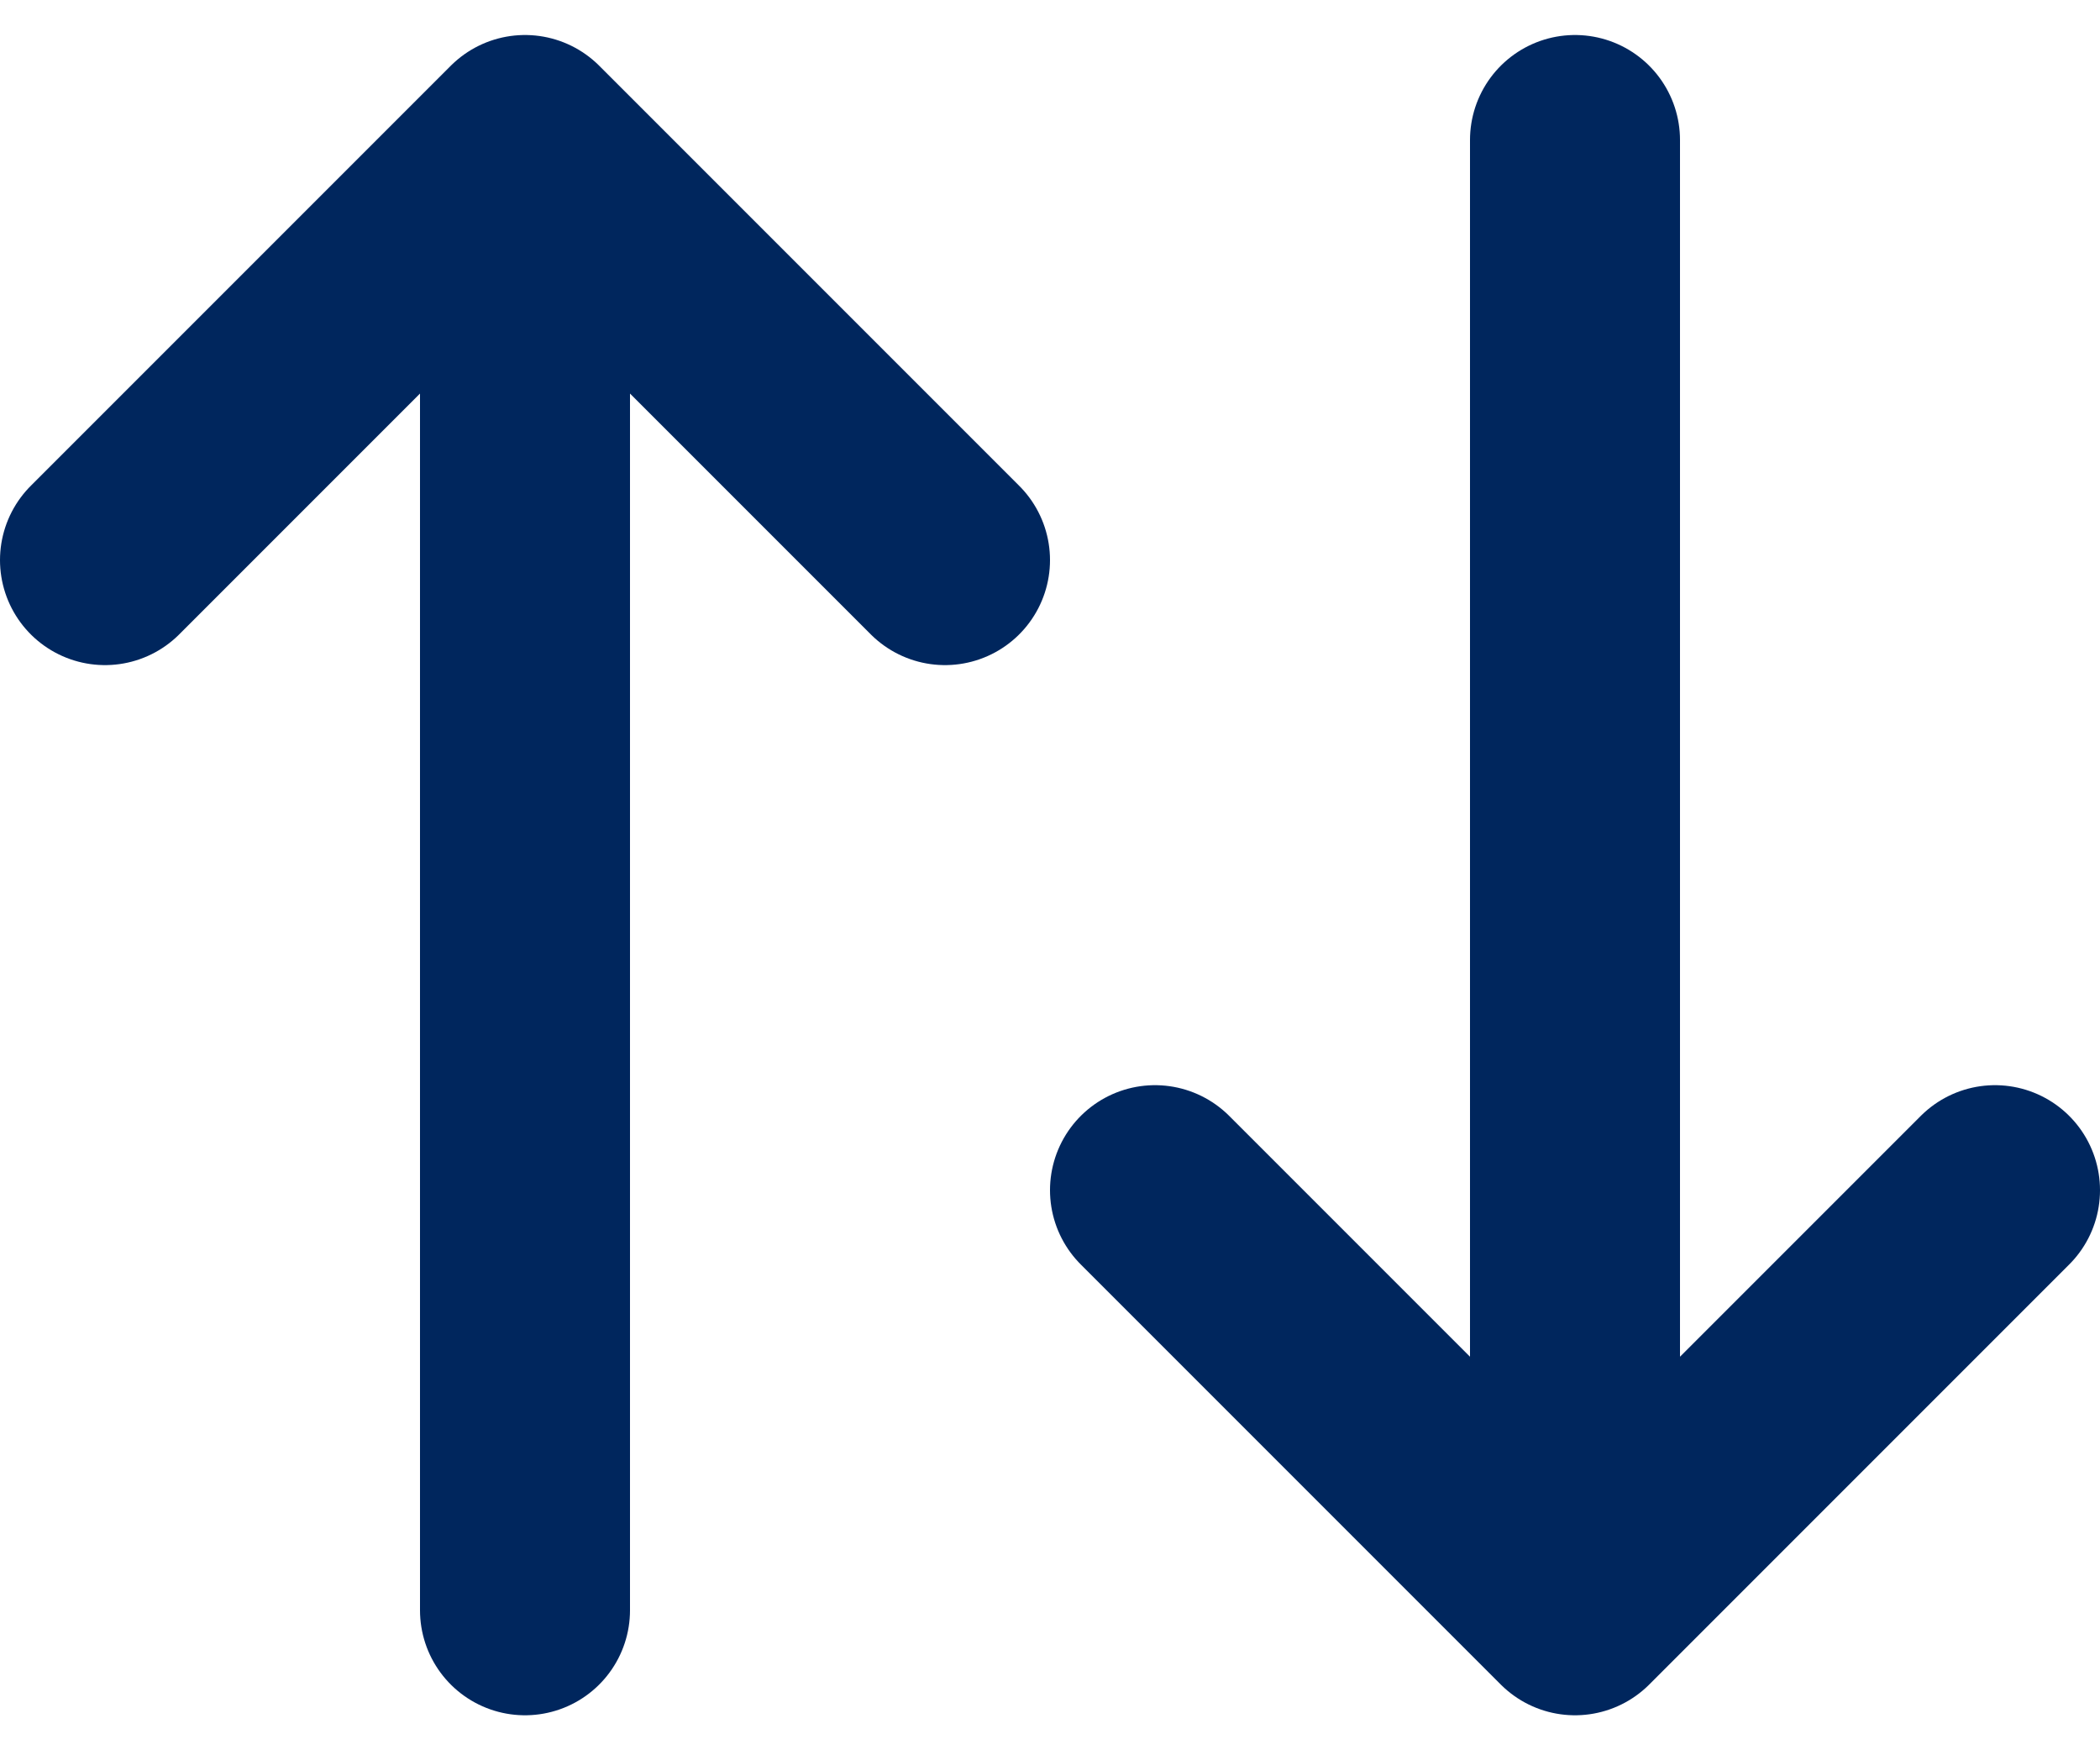 <svg width="24" height="20" viewBox="0 0 24 20" xmlns="http://www.w3.org/2000/svg">
  <g stroke="#00265D" stroke-width="2.4" fill="none" fill-rule="evenodd" stroke-linecap="round" stroke-linejoin="round">
    <path d="M16.8 0 16.8 16.8M12 12 16.8 16.8 21.6 12M4.8 16.8 4.8 0M9.6 4.8 4.8 0 0 4.8" transform="translate(1.2 1.6)"/>
  </g>
</svg>